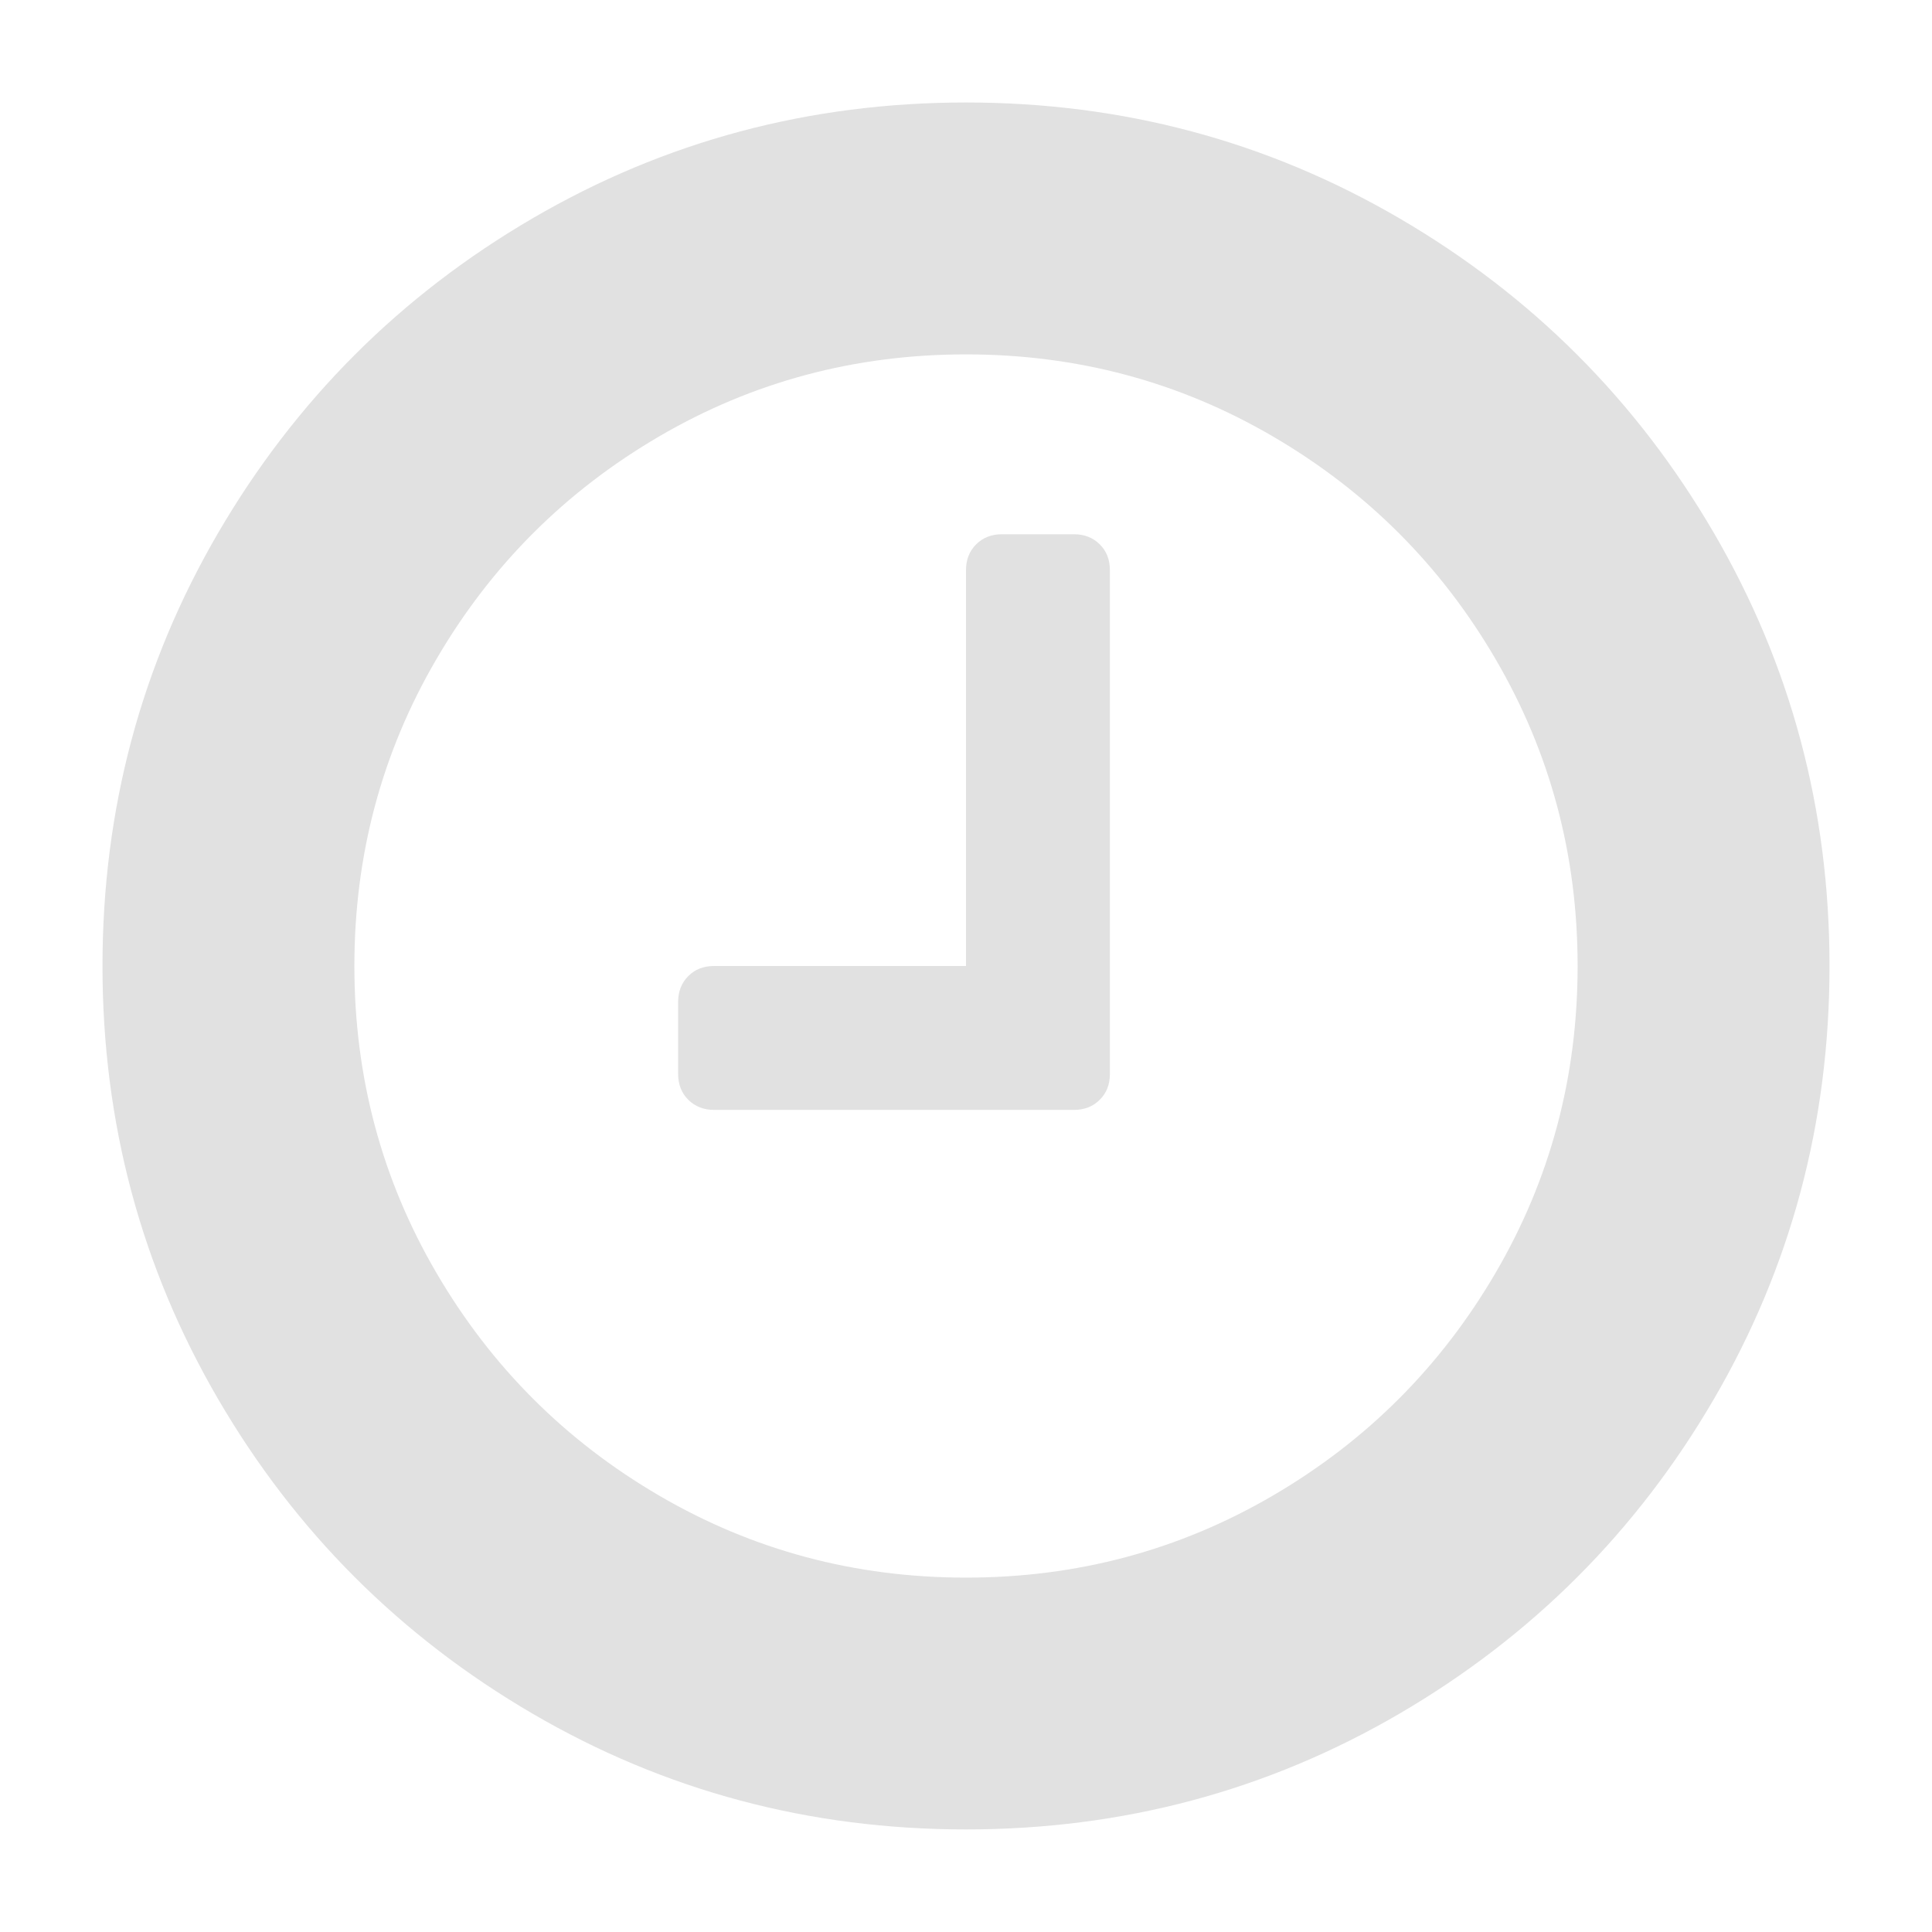 <svg xmlns="http://www.w3.org/2000/svg"
 xmlns:xlink="http://www.w3.org/1999/xlink"
 width="21px" height="21px"  viewBox="0 0 21 21">
<path fill-rule="evenodd"  fill="#e1e1e1"
 d="M18.627,5.789 C17.788,4.351 16.649,3.212 15.211,2.373 C13.773,1.534 12.203,1.114 10.5,1.114 C8.797,1.114 7.227,1.534 5.789,2.373 C4.351,3.212 3.213,4.351 2.373,5.789 C1.534,7.227 1.114,8.797 1.114,10.5 C1.114,12.202 1.534,13.773 2.373,15.211 C3.212,16.649 4.351,17.787 5.789,18.627 C7.227,19.466 8.797,19.885 10.5,19.885 C12.203,19.885 13.773,19.466 15.211,18.627 C16.649,17.787 17.788,16.649 18.627,15.211 C19.466,13.773 19.886,12.202 19.886,10.5 C19.886,8.797 19.466,7.227 18.627,5.789 ZM16.256,13.836 C15.661,14.854 14.855,15.661 13.836,16.256 C12.818,16.851 11.706,17.148 10.5,17.148 C9.294,17.148 8.182,16.851 7.164,16.256 C6.145,15.661 5.339,14.854 4.744,13.836 C4.149,12.818 3.852,11.706 3.852,10.5 C3.852,9.294 4.149,8.182 4.744,7.164 C5.339,6.145 6.146,5.339 7.164,4.744 C8.182,4.149 9.294,3.852 10.5,3.852 C11.706,3.852 12.818,4.149 13.836,4.744 C14.855,5.339 15.661,6.145 16.256,7.164 C16.851,8.182 17.148,9.294 17.148,10.5 C17.148,11.706 16.851,12.818 16.256,13.836 ZM11.673,5.807 C11.673,5.807 10.891,5.807 10.891,5.807 C10.777,5.807 10.683,5.844 10.61,5.917 C10.537,5.99 10.5,6.084 10.5,6.198 C10.5,6.198 10.5,10.5 10.5,10.5 C10.5,10.5 7.763,10.5 7.763,10.5 C7.648,10.5 7.555,10.536 7.481,10.61 C7.408,10.683 7.371,10.777 7.371,10.891 C7.371,10.891 7.371,11.673 7.371,11.673 C7.371,11.787 7.408,11.881 7.481,11.954 C7.555,12.027 7.649,12.064 7.763,12.064 C7.763,12.064 11.674,12.064 11.674,12.064 C11.788,12.064 11.881,12.027 11.954,11.954 C12.028,11.881 12.064,11.787 12.064,11.673 C12.064,11.673 12.064,6.198 12.064,6.198 C12.064,6.084 12.028,5.99 11.954,5.917 C11.881,5.844 11.787,5.807 11.673,5.807 Z"/>
</svg>